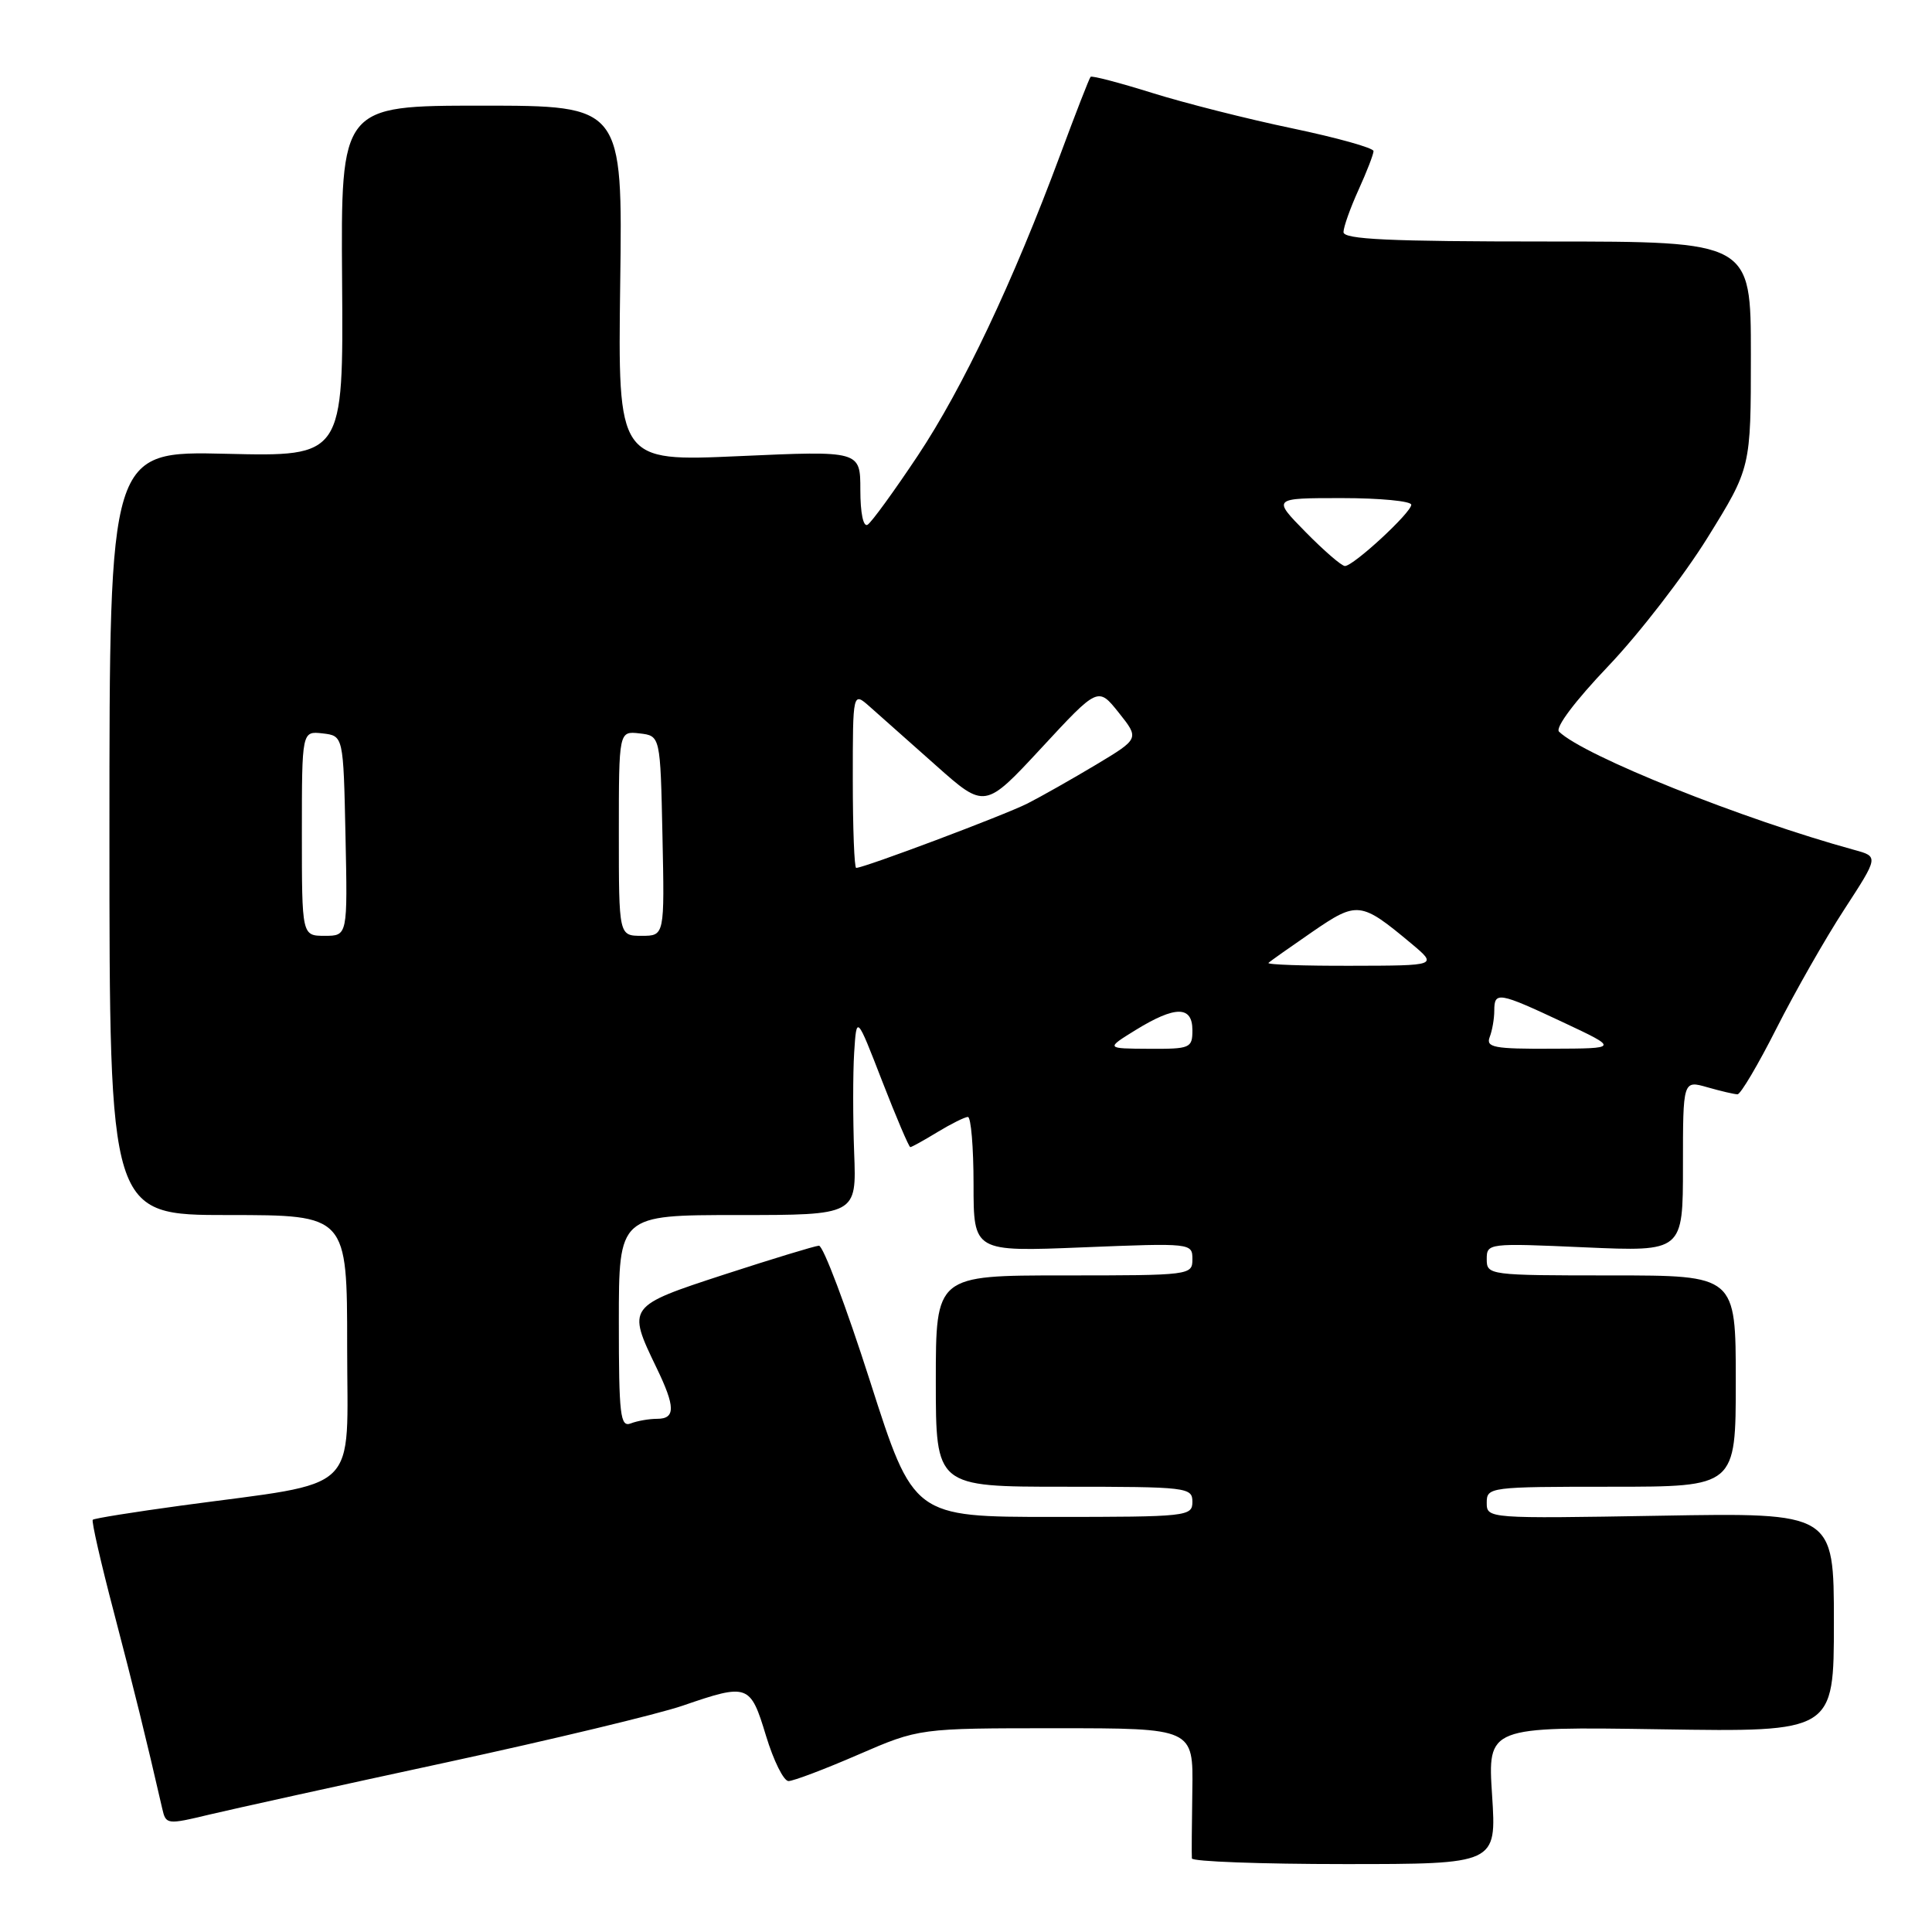 <?xml version="1.0" encoding="UTF-8" standalone="no"?>
<!DOCTYPE svg PUBLIC "-//W3C//DTD SVG 1.1//EN" "http://www.w3.org/Graphics/SVG/1.1/DTD/svg11.dtd" >
<svg xmlns="http://www.w3.org/2000/svg" xmlns:xlink="http://www.w3.org/1999/xlink" version="1.1" viewBox="0 0 256 256">
 <g >
 <path fill="currentColor"
d=" M 197.71 237.89 C 197.12 228.79 197.12 228.79 220.06 229.14 C 243.00 229.50 243.00 229.50 243.00 214.97 C 243.00 200.44 243.00 200.44 220.00 200.84 C 197.12 201.23 197.00 201.22 197.00 199.12 C 197.00 197.05 197.36 197.00 213.50 197.00 C 230.00 197.00 230.00 197.00 230.00 183.00 C 230.00 169.00 230.00 169.00 213.50 169.00 C 197.28 169.00 197.00 168.96 197.00 166.85 C 197.00 164.73 197.18 164.71 210.00 165.28 C 223.00 165.85 223.00 165.85 223.00 154.50 C 223.00 143.14 223.00 143.14 226.24 144.07 C 228.03 144.58 229.82 145.00 230.23 145.00 C 230.64 145.00 232.97 141.06 235.40 136.25 C 237.84 131.44 241.87 124.35 244.38 120.50 C 248.93 113.50 248.93 113.50 245.71 112.62 C 230.87 108.55 209.89 100.16 206.58 96.95 C 206.04 96.43 208.67 92.92 213.09 88.28 C 217.17 84.00 223.10 76.33 226.26 71.24 C 232.00 61.98 232.00 61.98 232.00 46.99 C 232.00 32.00 232.00 32.00 205.00 32.00 C 184.05 32.00 178.00 31.72 178.02 30.75 C 178.03 30.06 178.93 27.54 180.02 25.14 C 181.11 22.74 182.00 20.44 182.00 20.02 C 182.00 19.60 177.16 18.25 171.25 17.01 C 165.34 15.78 156.97 13.66 152.66 12.31 C 148.34 10.96 144.68 10.00 144.51 10.18 C 144.34 10.35 142.53 15.00 140.49 20.50 C 134.22 37.38 127.57 51.42 121.61 60.38 C 118.48 65.08 115.49 69.20 114.96 69.53 C 114.39 69.87 114.00 67.98 114.00 64.92 C 114.00 59.72 114.00 59.72 97.93 60.44 C 81.87 61.16 81.87 61.16 82.18 37.58 C 82.50 14.00 82.50 14.00 63.83 14.00 C 45.16 14.00 45.16 14.00 45.33 37.25 C 45.50 60.50 45.50 60.50 30.00 60.13 C 14.50 59.76 14.50 59.76 14.50 110.38 C 14.50 161.00 14.50 161.00 30.25 161.00 C 46.00 161.00 46.00 161.00 46.00 178.43 C 46.00 198.27 48.12 196.23 24.06 199.49 C 17.77 200.35 12.47 201.19 12.29 201.38 C 12.11 201.56 13.36 207.06 15.08 213.60 C 17.77 223.89 19.31 230.11 21.50 239.66 C 21.98 241.77 22.13 241.79 27.75 240.44 C 30.91 239.69 45.00 236.58 59.05 233.55 C 73.11 230.51 87.24 227.12 90.46 226.01 C 99.13 223.03 99.42 223.14 101.50 230.00 C 102.50 233.30 103.84 236.00 104.48 236.00 C 105.12 236.00 109.28 234.43 113.72 232.50 C 121.80 229.00 121.80 229.00 139.96 229.00 C 158.12 229.00 158.12 229.00 157.99 237.25 C 157.92 241.79 157.89 245.84 157.93 246.25 C 157.97 246.66 167.07 247.00 178.15 247.00 C 198.30 247.00 198.30 247.00 197.71 237.89 Z  M 115.28 183.00 C 112.11 173.10 109.07 165.03 108.51 165.06 C 107.95 165.10 102.33 166.81 96.00 168.87 C 83.11 173.08 83.08 173.12 86.99 181.23 C 89.50 186.41 89.52 188.00 87.08 188.00 C 86.03 188.00 84.45 188.27 83.58 188.61 C 82.19 189.14 82.00 187.56 82.00 175.11 C 82.00 161.00 82.00 161.00 97.75 161.00 C 113.50 161.00 113.50 161.00 113.18 152.75 C 113.01 148.21 113.01 142.25 113.18 139.50 C 113.50 134.50 113.50 134.50 116.89 143.25 C 118.76 148.06 120.44 152.00 120.62 152.00 C 120.80 152.00 122.43 151.10 124.23 150.00 C 126.03 148.91 127.84 148.01 128.25 148.00 C 128.66 148.00 129.00 152.02 129.00 156.93 C 129.00 165.87 129.00 165.87 143.50 165.28 C 157.86 164.70 158.00 164.72 158.00 166.85 C 158.00 168.97 157.74 169.00 141.00 169.00 C 124.00 169.00 124.00 169.00 124.00 183.00 C 124.00 197.00 124.00 197.00 141.00 197.00 C 157.33 197.00 158.00 197.08 158.00 199.00 C 158.00 200.93 157.33 201.00 139.52 201.00 C 121.04 201.00 121.04 201.00 115.28 183.00 Z  M 150.50 136.47 C 155.74 133.25 158.00 133.26 158.00 136.50 C 158.00 138.88 157.72 139.00 152.25 138.97 C 146.50 138.94 146.50 138.94 150.50 136.47 Z  M 197.39 137.42 C 197.73 136.55 198.00 134.97 198.00 133.92 C 198.00 131.35 198.55 131.44 207.12 135.46 C 214.50 138.93 214.50 138.93 205.64 138.96 C 197.97 139.00 196.87 138.79 197.39 137.42 Z  M 168.08 127.59 C 168.31 127.36 170.92 125.52 173.87 123.49 C 179.85 119.38 180.30 119.43 187.00 125.02 C 190.50 127.95 190.50 127.95 179.08 127.97 C 172.80 127.99 167.85 127.82 168.08 127.59 Z  M 40.00 110.43 C 40.00 96.87 40.00 96.87 42.75 97.18 C 45.50 97.50 45.50 97.50 45.78 110.75 C 46.06 124.00 46.06 124.00 43.03 124.00 C 40.00 124.00 40.00 124.00 40.00 110.43 Z  M 82.00 110.43 C 82.00 96.87 82.00 96.87 84.75 97.18 C 87.50 97.50 87.50 97.50 87.78 110.75 C 88.06 124.00 88.06 124.00 85.03 124.00 C 82.00 124.00 82.00 124.00 82.00 110.43 Z  M 113.00 103.33 C 113.00 91.65 113.00 91.65 115.25 93.64 C 116.49 94.73 120.42 98.23 124.00 101.41 C 130.50 107.19 130.50 107.19 138.00 99.10 C 145.50 91.00 145.50 91.00 148.24 94.43 C 150.98 97.87 150.98 97.87 145.24 101.32 C 142.08 103.21 137.99 105.53 136.14 106.47 C 133.07 108.02 114.51 115.00 113.45 115.00 C 113.20 115.00 113.00 109.75 113.00 103.33 Z  M 173.00 70.50 C 168.58 66.00 168.58 66.00 177.79 66.00 C 182.86 66.00 187.00 66.40 187.00 66.88 C 187.00 67.93 179.34 75.00 178.21 75.00 C 177.77 75.00 175.43 72.97 173.00 70.50 Z "/>
</g>
</svg>